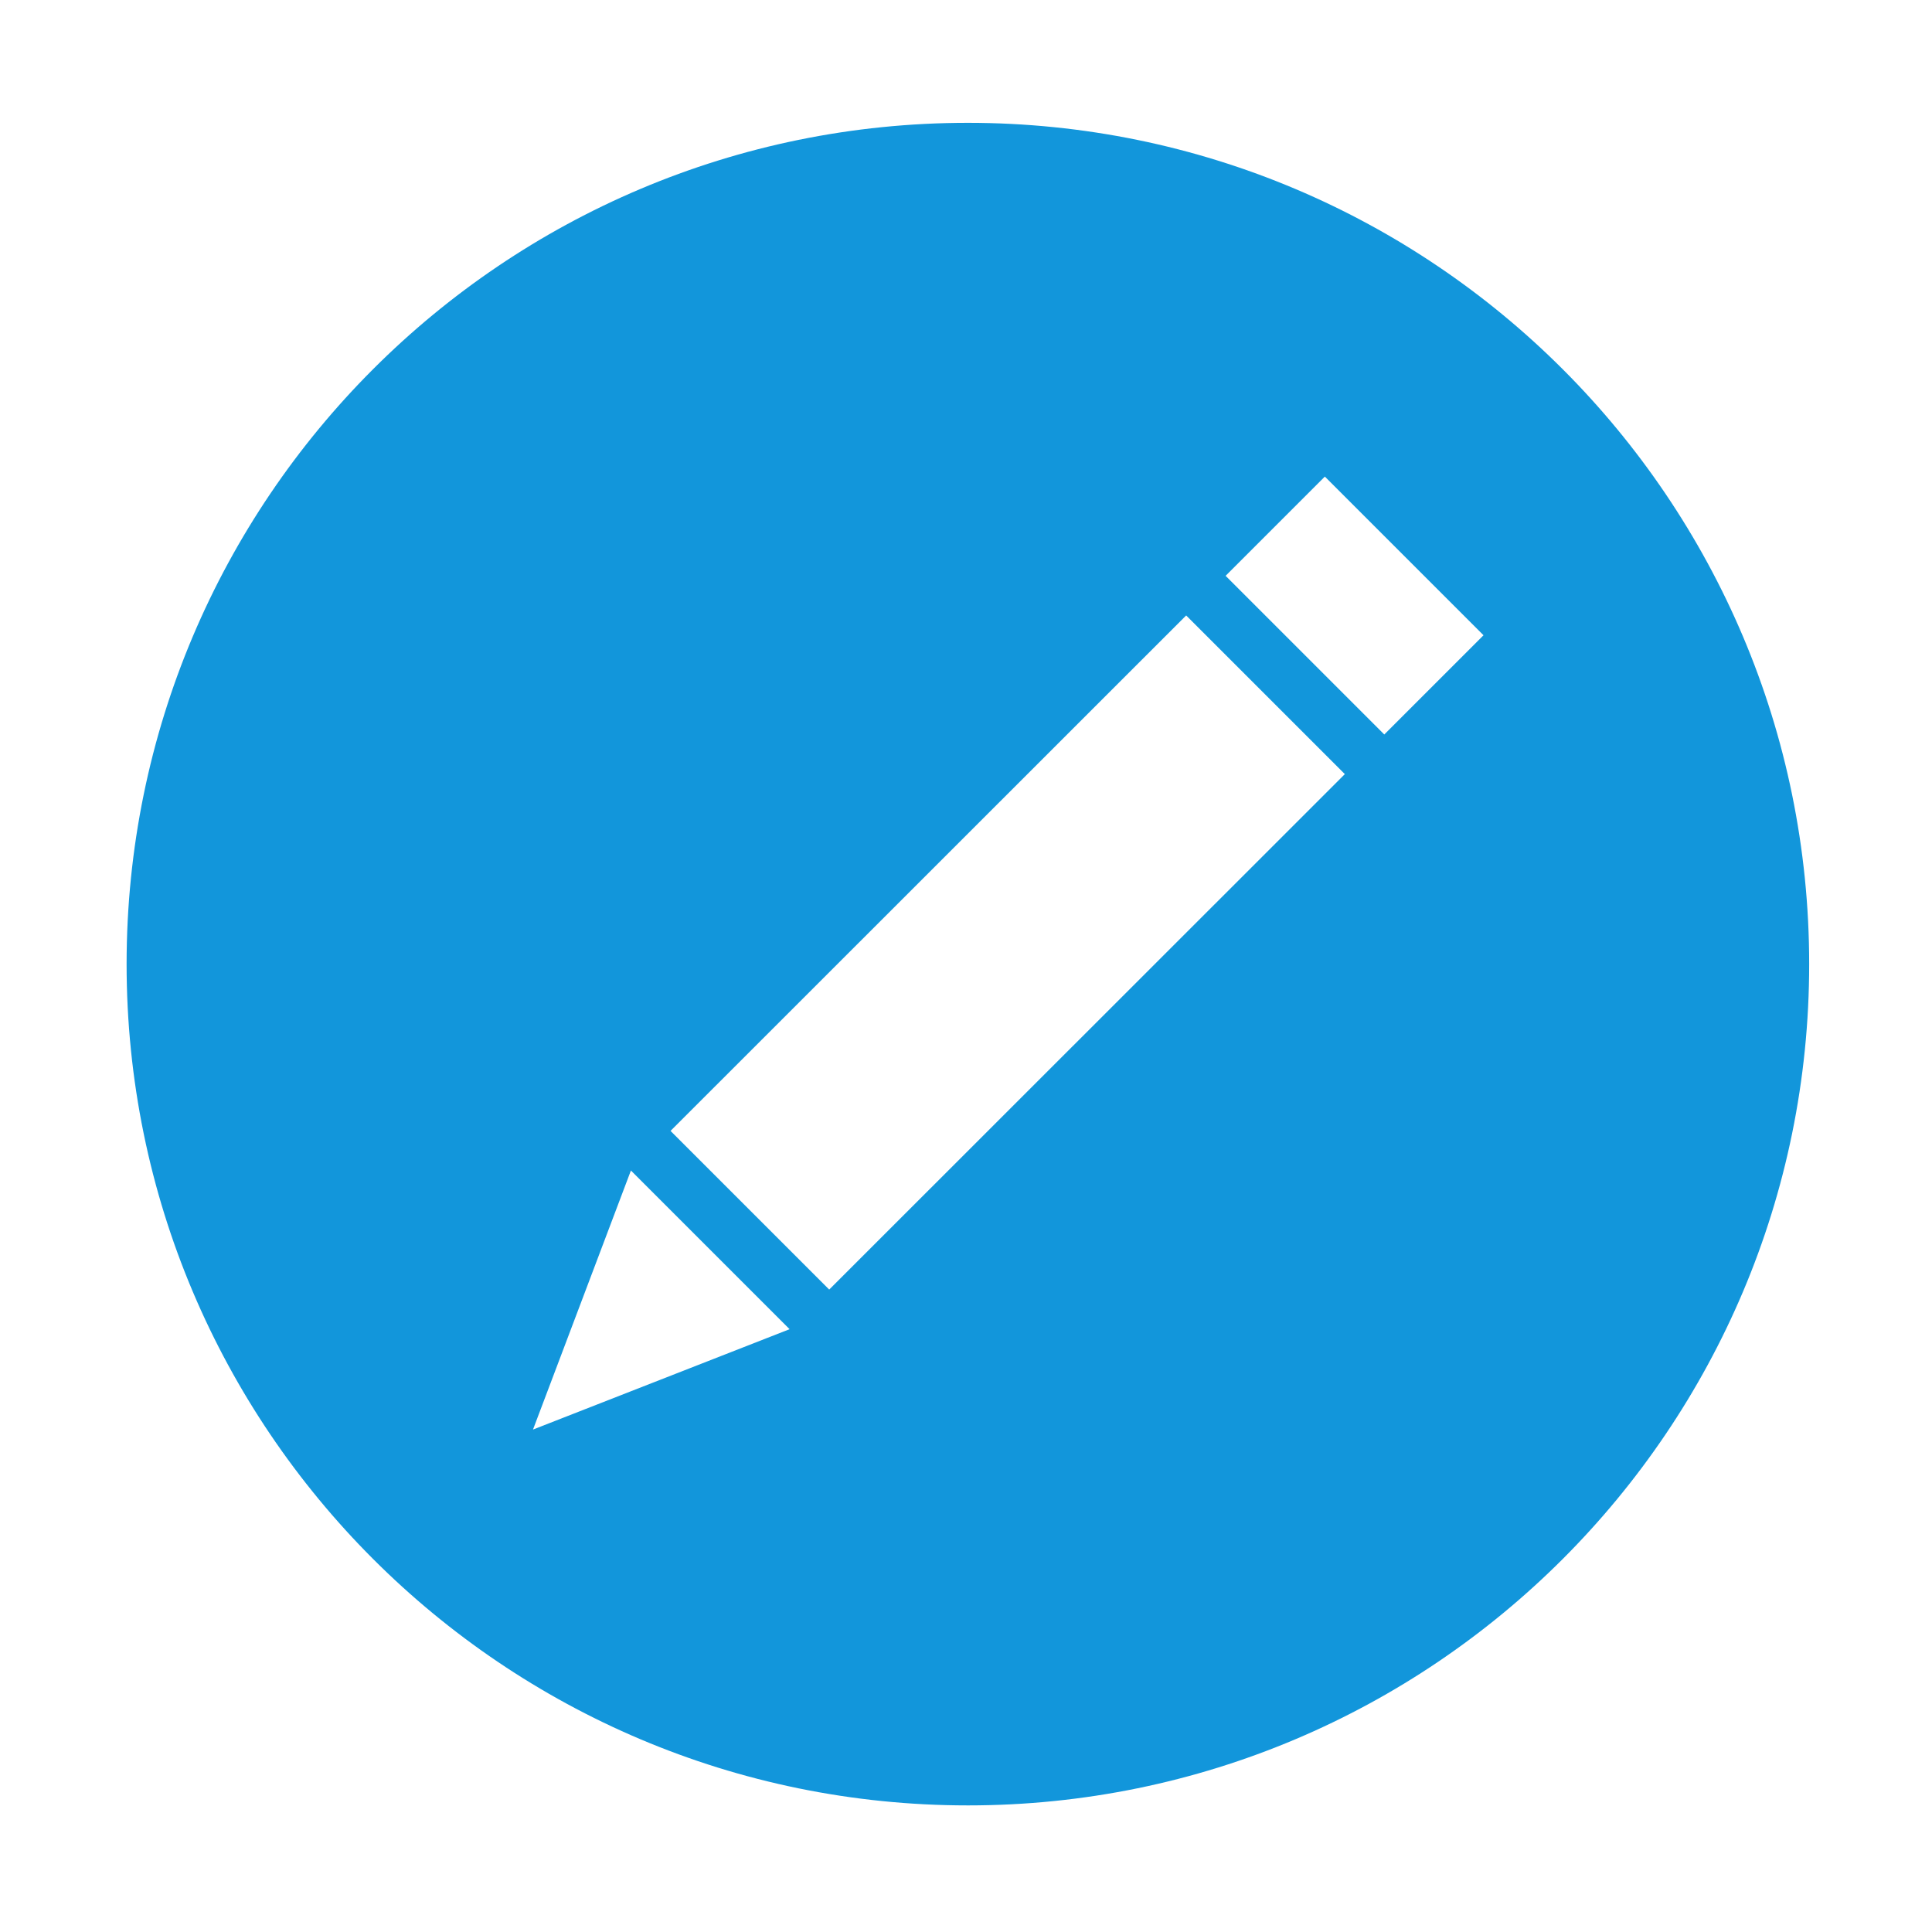 <?xml version="1.0" standalone="no"?><!DOCTYPE svg PUBLIC "-//W3C//DTD SVG 1.1//EN" "http://www.w3.org/Graphics/SVG/1.1/DTD/svg11.dtd"><svg t="1547286925942" class="icon" style="" viewBox="0 0 1024 1024" version="1.1" xmlns="http://www.w3.org/2000/svg" p-id="894" xmlns:xlink="http://www.w3.org/1999/xlink" width="64" height="64"><defs><style type="text/css"></style></defs><path d="M513 956.9C266.8 956.9 67.1 757.2 67.1 511 67.1 264.7 266.8 65.1 513 65.1S958.9 264.7 958.9 511c0 246.2-199.6 445.9-445.9 445.9zM282.5 757.7l136-53.2-84.1-84.1-51.9 137.3z m72.9-158.3l84.1 84.1 273.3-273.2-84.1-84.1-273.3 273.2z m346.8-346.8l-52.6 52.6 84.1 84.1 52.6-52.6-84.1-84.1z" fill="#1296db" p-id="895"></path></svg>